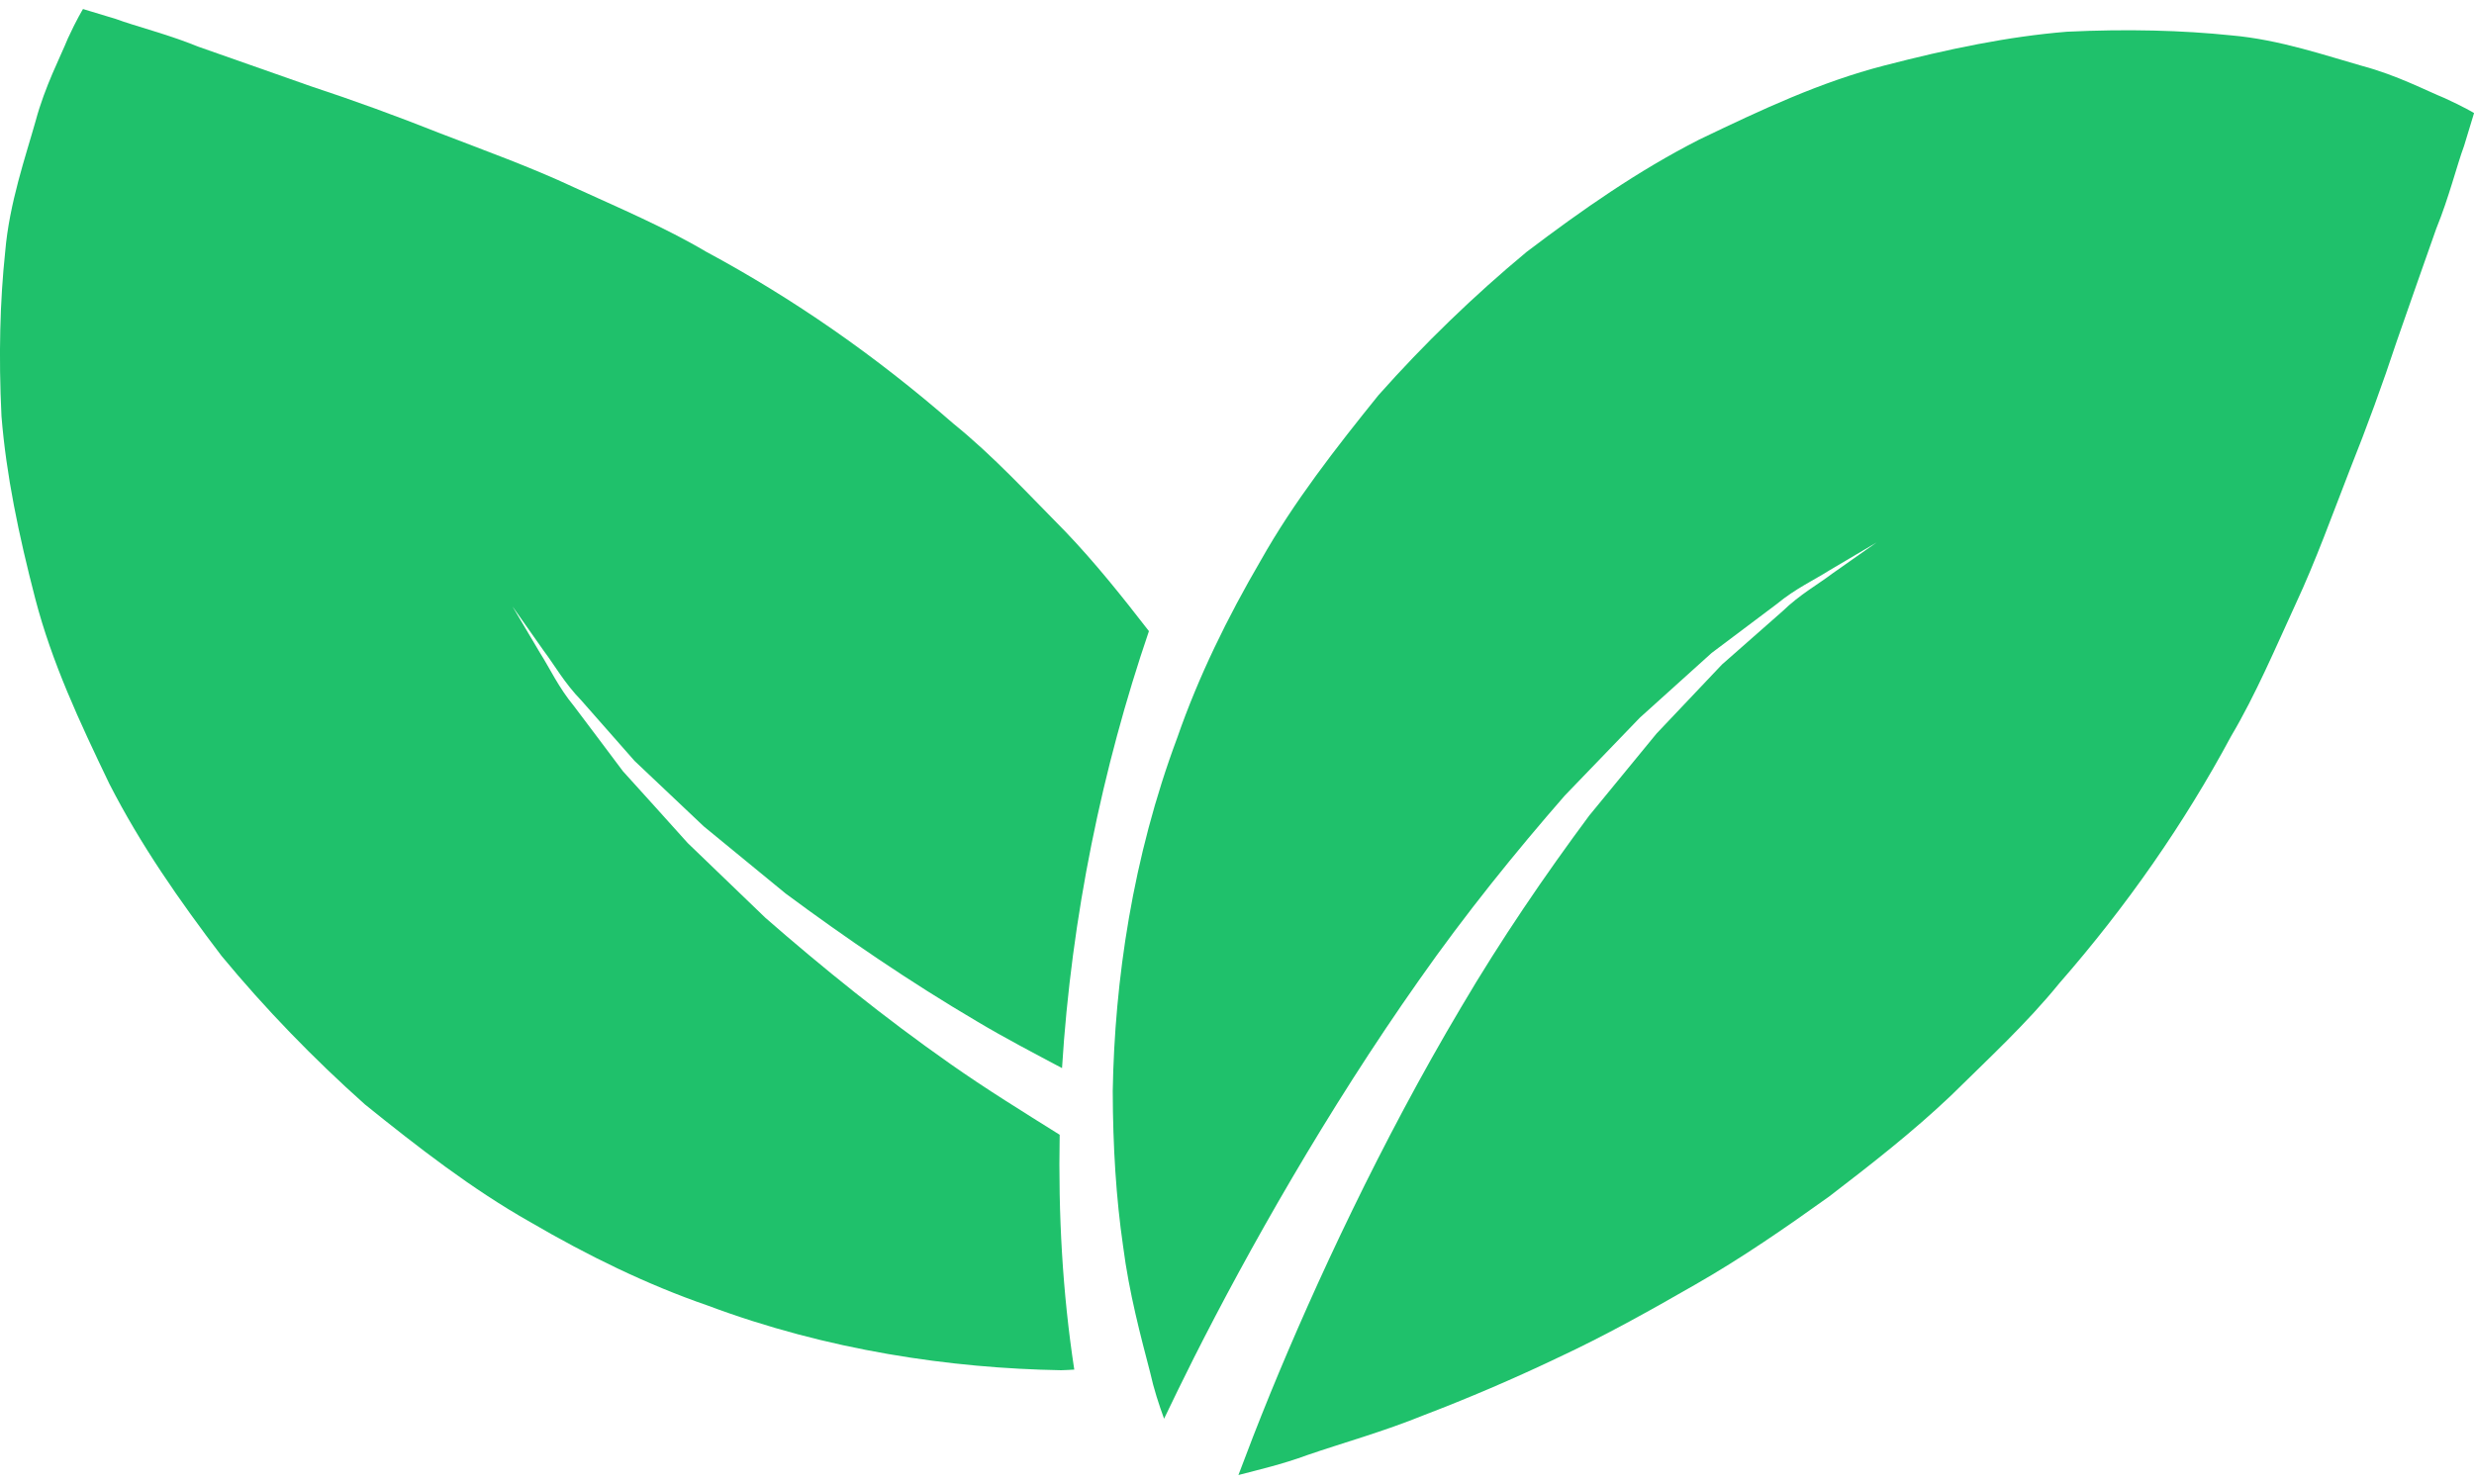 <svg width="40" height="24" viewBox="0 0 40 24" fill="none" xmlns="http://www.w3.org/2000/svg">
<path d="M39.528 1.588C39.23 1.467 38.755 1.216 38.188 1.065C37.621 0.905 36.855 0.639 36.074 0.572C35.285 0.49 34.393 0.466 33.419 0.513C32.467 0.59 31.501 0.792 30.465 1.06C29.43 1.327 28.484 1.772 27.472 2.258C26.485 2.761 25.586 3.389 24.685 4.072C23.834 4.778 23.026 5.559 22.288 6.39C21.599 7.244 20.914 8.122 20.387 9.059C19.843 9.99 19.375 10.948 19.035 11.928C18.31 13.869 18.021 15.865 17.991 17.644C17.993 18.546 18.046 19.383 18.158 20.152C18.256 20.917 18.447 21.623 18.595 22.193C18.654 22.461 18.738 22.717 18.821 22.944C18.967 22.638 19.125 22.316 19.301 21.964C20.177 20.227 21.453 17.965 22.946 15.847C23.689 14.786 24.505 13.777 25.3 12.866C25.721 12.428 26.128 12.007 26.513 11.607C26.926 11.236 27.316 10.884 27.674 10.56C28.061 10.269 28.415 10.004 28.729 9.767C29.031 9.517 29.347 9.372 29.583 9.221C30.066 8.936 30.341 8.773 30.341 8.773C30.341 8.773 30.079 8.958 29.621 9.279C29.398 9.449 29.099 9.614 28.819 9.886C28.528 10.142 28.2 10.431 27.841 10.747C27.513 11.095 27.157 11.468 26.782 11.865C26.436 12.286 26.071 12.731 25.694 13.191C24.983 14.149 24.268 15.194 23.624 16.289C22.328 18.469 21.26 20.774 20.541 22.529C20.339 23.023 20.169 23.465 20.023 23.855C20.331 23.773 20.721 23.686 21.143 23.53C21.678 23.345 22.369 23.153 23.038 22.88C23.723 22.618 24.454 22.308 25.191 21.956C25.939 21.608 26.669 21.2 27.416 20.771C28.163 20.344 28.869 19.855 29.572 19.352C30.254 18.829 30.931 18.301 31.546 17.716C32.154 17.116 32.767 16.552 33.297 15.9C34.388 14.651 35.317 13.314 36.074 11.904C36.468 11.239 36.796 10.466 37.117 9.767C37.441 9.073 37.717 8.304 37.992 7.598C38.269 6.905 38.525 6.203 38.751 5.519C38.997 4.815 39.211 4.201 39.39 3.697C39.595 3.195 39.724 2.67 39.839 2.361C39.946 2.013 40.001 1.828 40.001 1.828C40.001 1.828 39.835 1.728 39.528 1.588Z" fill="#1FC16B"/>
<path d="M15.358 17.201C14.298 16.458 13.29 15.642 12.378 14.846C11.941 14.427 11.52 14.019 11.119 13.634C10.747 13.221 10.398 12.831 10.072 12.473C9.781 12.087 9.517 11.731 9.279 11.418C9.029 11.116 8.885 10.8 8.734 10.564C8.447 10.082 8.285 9.806 8.285 9.806C8.285 9.806 8.47 10.068 8.792 10.526C8.96 10.748 9.126 11.047 9.399 11.328C9.656 11.62 9.945 11.948 10.26 12.306C10.607 12.634 10.982 12.99 11.378 13.364C11.799 13.71 12.245 14.075 12.704 14.452C13.661 15.161 14.708 15.878 15.802 16.522C16.255 16.792 16.713 17.03 17.171 17.274C17.322 14.828 17.824 12.41 18.576 10.207C18.145 9.65 17.708 9.102 17.228 8.6C16.627 7.992 16.066 7.378 15.412 6.849C14.162 5.758 12.827 4.829 11.417 4.071C10.752 3.677 9.978 3.349 9.279 3.029C8.587 2.704 7.818 2.427 7.111 2.154C6.418 1.878 5.717 1.623 5.032 1.397C4.328 1.149 3.716 0.935 3.209 0.756C2.708 0.552 2.182 0.422 1.874 0.307C1.527 0.201 1.342 0.146 1.342 0.146C1.342 0.146 1.239 0.313 1.098 0.62C0.978 0.917 0.727 1.393 0.575 1.96C0.416 2.525 0.149 3.291 0.084 4.072C0 4.862 -0.024 5.755 0.024 6.73C0.1 7.68 0.301 8.645 0.57 9.682C0.839 10.716 1.282 11.664 1.768 12.676C2.271 13.661 2.898 14.56 3.584 15.462C4.289 16.315 5.071 17.122 5.901 17.862C6.753 18.549 7.633 19.233 8.572 19.763C9.501 20.306 10.46 20.775 11.44 21.113C13.379 21.84 15.376 22.129 17.156 22.16C17.232 22.16 17.297 22.152 17.369 22.15C17.178 20.903 17.109 19.63 17.133 18.352C16.542 17.981 15.949 17.617 15.358 17.201Z" fill="#1FC16B"/>
</svg>

